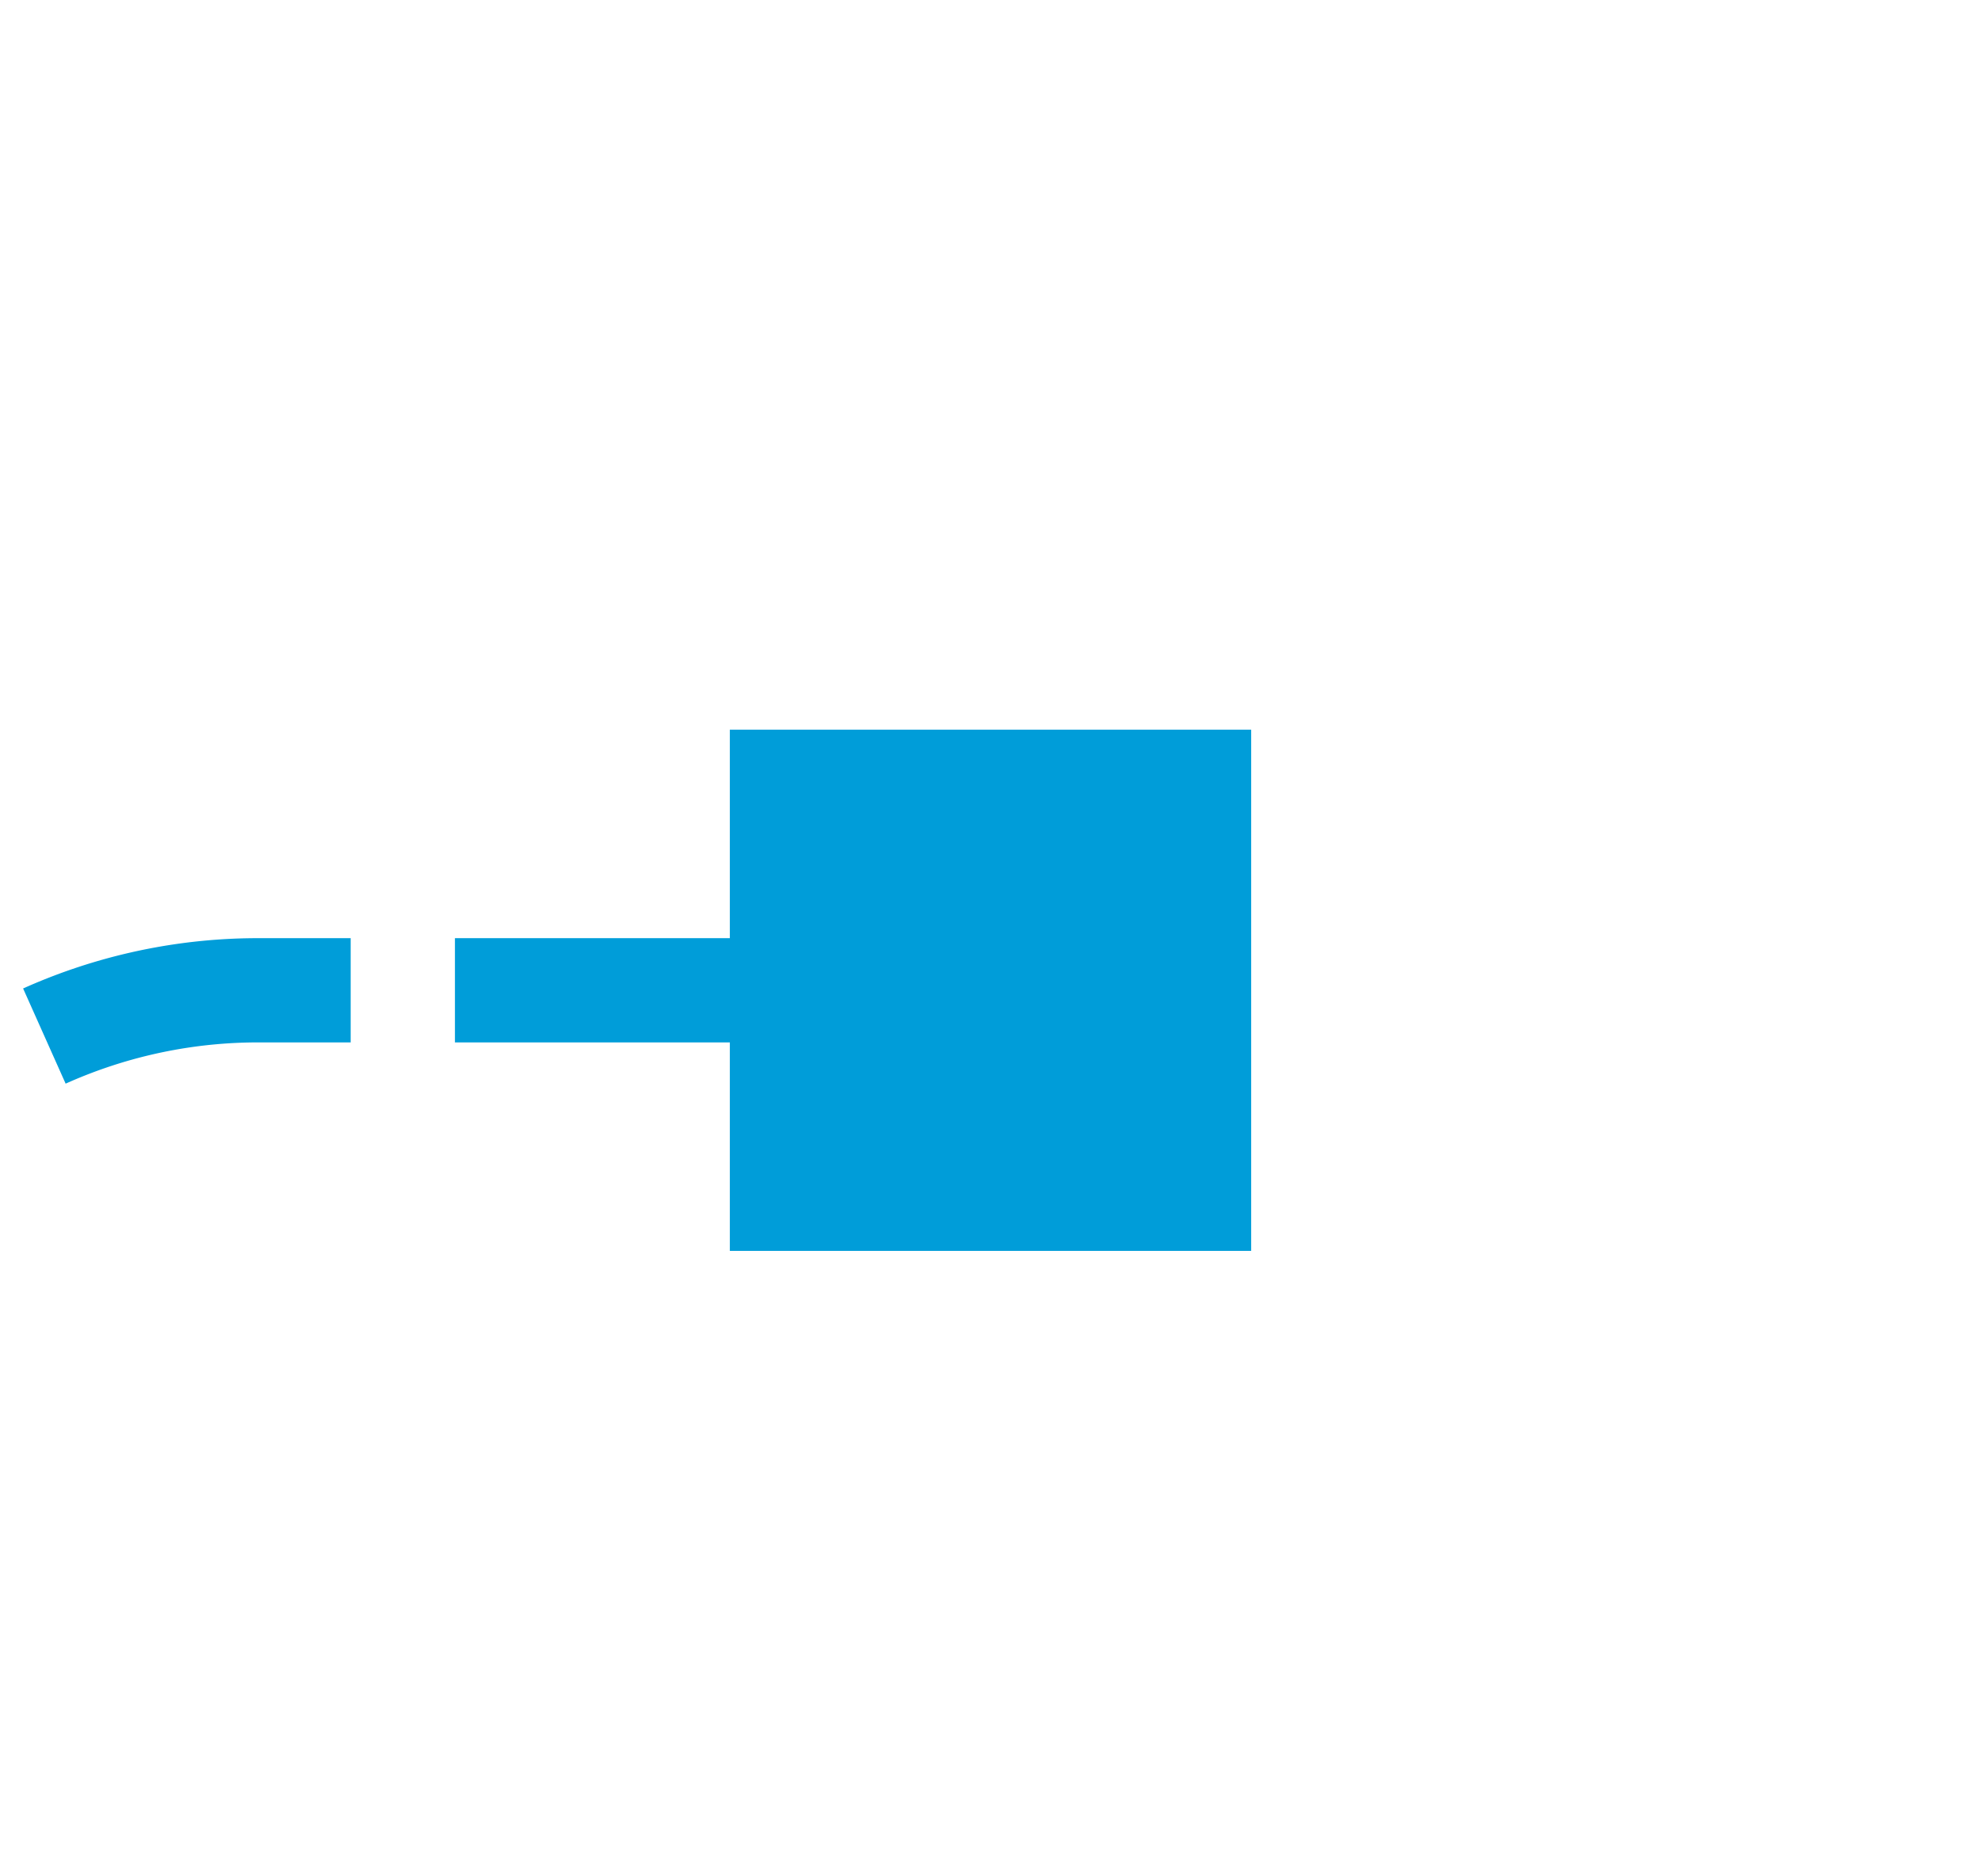 ﻿<?xml version="1.0" encoding="utf-8"?>
<svg version="1.1" xmlns:xlink="http://www.w3.org/1999/xlink" width="19px" height="18px" preserveAspectRatio="xMinYMid meet" viewBox="5883 1028  19 16" xmlns="http://www.w3.org/2000/svg">
  <path d="M 5609.5 1201  L 5609.5 1165  A 5 5 0 0 1 5614.5 1160.5 L 5875 1160.5  A 5 5 0 0 0 5880.5 1155.5 L 5880.5 1041  A 5 5 0 0 1 5885.5 1036.5 L 5894 1036.5  " stroke-width="1" stroke-dasharray="3,1" stroke="#009dd9" fill="none" />
  <path d="M 5612 1197  L 5607 1197  L 5607 1202  L 5612 1202  L 5612 1197  Z M 5890 1034  L 5890 1039  L 5895 1039  L 5895 1034  L 5890 1034  Z " fill-rule="nonzero" fill="#009dd9" stroke="none" />
</svg>